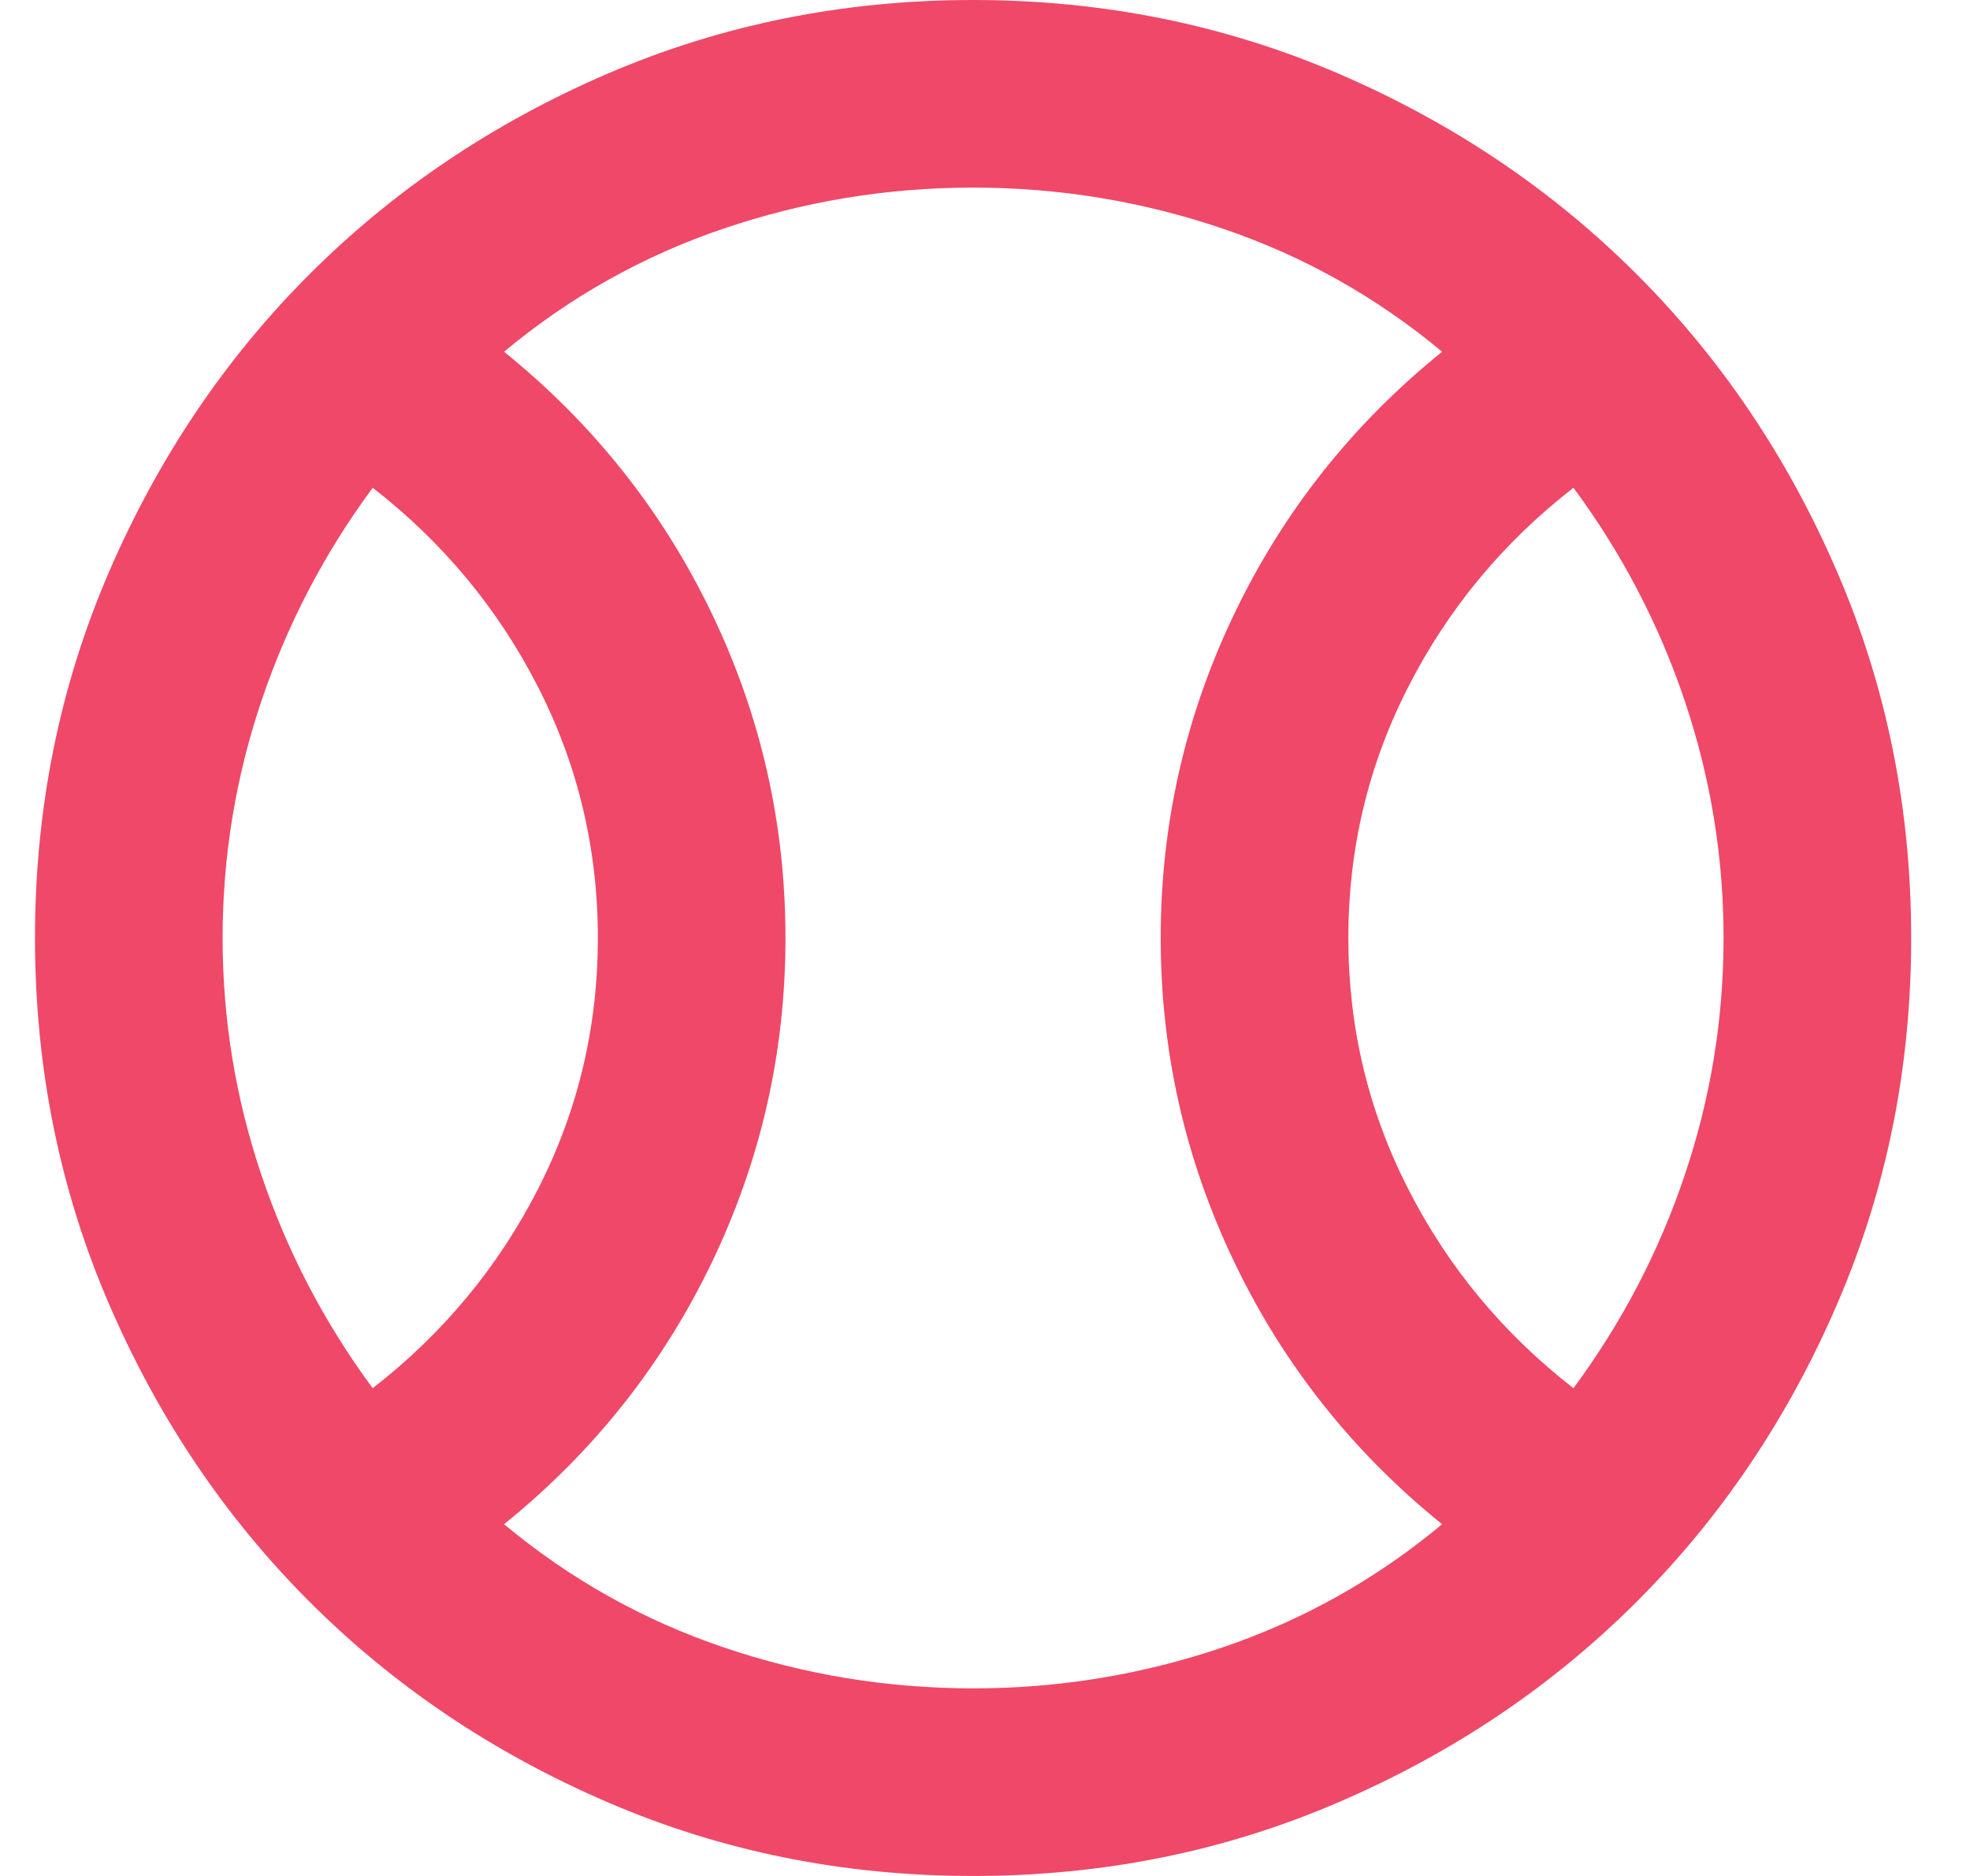 <svg width="21" height="20" viewBox="0 0 21 20" fill="none" xmlns="http://www.w3.org/2000/svg">
<path d="M3.973 14.8C4.723 14.217 5.311 13.508 5.736 12.675C6.161 11.842 6.373 10.95 6.373 10C6.373 9.05 6.161 8.158 5.736 7.325C5.311 6.492 4.723 5.783 3.973 5.2C3.456 5.9 3.061 6.658 2.786 7.475C2.511 8.292 2.373 9.133 2.373 10C2.373 10.867 2.511 11.708 2.786 12.525C3.061 13.342 3.456 14.1 3.973 14.8ZM10.373 18C11.29 18 12.177 17.854 13.036 17.562C13.894 17.271 14.673 16.833 15.373 16.25C14.423 15.483 13.685 14.554 13.161 13.463C12.636 12.371 12.373 11.217 12.373 10C12.373 8.783 12.636 7.629 13.161 6.537C13.685 5.446 14.423 4.517 15.373 3.75C14.673 3.167 13.894 2.729 13.036 2.438C12.177 2.146 11.29 2 10.373 2C9.456 2 8.569 2.146 7.711 2.438C6.852 2.729 6.073 3.167 5.373 3.75C6.323 4.517 7.061 5.446 7.586 6.537C8.111 7.629 8.373 8.783 8.373 10C8.373 11.217 8.111 12.371 7.586 13.463C7.061 14.554 6.323 15.483 5.373 16.25C6.073 16.833 6.852 17.271 7.711 17.562C8.569 17.854 9.456 18 10.373 18ZM16.773 14.8C17.29 14.1 17.686 13.342 17.96 12.525C18.235 11.708 18.373 10.867 18.373 10C18.373 9.133 18.235 8.292 17.96 7.475C17.686 6.658 17.29 5.9 16.773 5.2C16.023 5.783 15.435 6.492 15.011 7.325C14.585 8.158 14.373 9.05 14.373 10C14.373 10.95 14.585 11.842 15.011 12.675C15.435 13.508 16.023 14.217 16.773 14.8ZM10.373 20C8.99 20 7.69 19.738 6.473 19.212C5.256 18.688 4.198 17.975 3.298 17.075C2.398 16.175 1.686 15.117 1.161 13.9C0.636 12.683 0.373 11.383 0.373 10C0.373 8.617 0.636 7.317 1.161 6.1C1.686 4.883 2.398 3.825 3.298 2.925C4.198 2.025 5.256 1.312 6.473 0.787C7.69 0.263 8.99 0 10.373 0C11.756 0 13.056 0.263 14.273 0.787C15.49 1.312 16.548 2.025 17.448 2.925C18.348 3.825 19.061 4.883 19.585 6.1C20.11 7.317 20.373 8.617 20.373 10C20.373 11.383 20.11 12.683 19.585 13.9C19.061 15.117 18.348 16.175 17.448 17.075C16.548 17.975 15.49 18.688 14.273 19.212C13.056 19.738 11.756 20 10.373 20Z" fill="#EF4868"/>
</svg>
